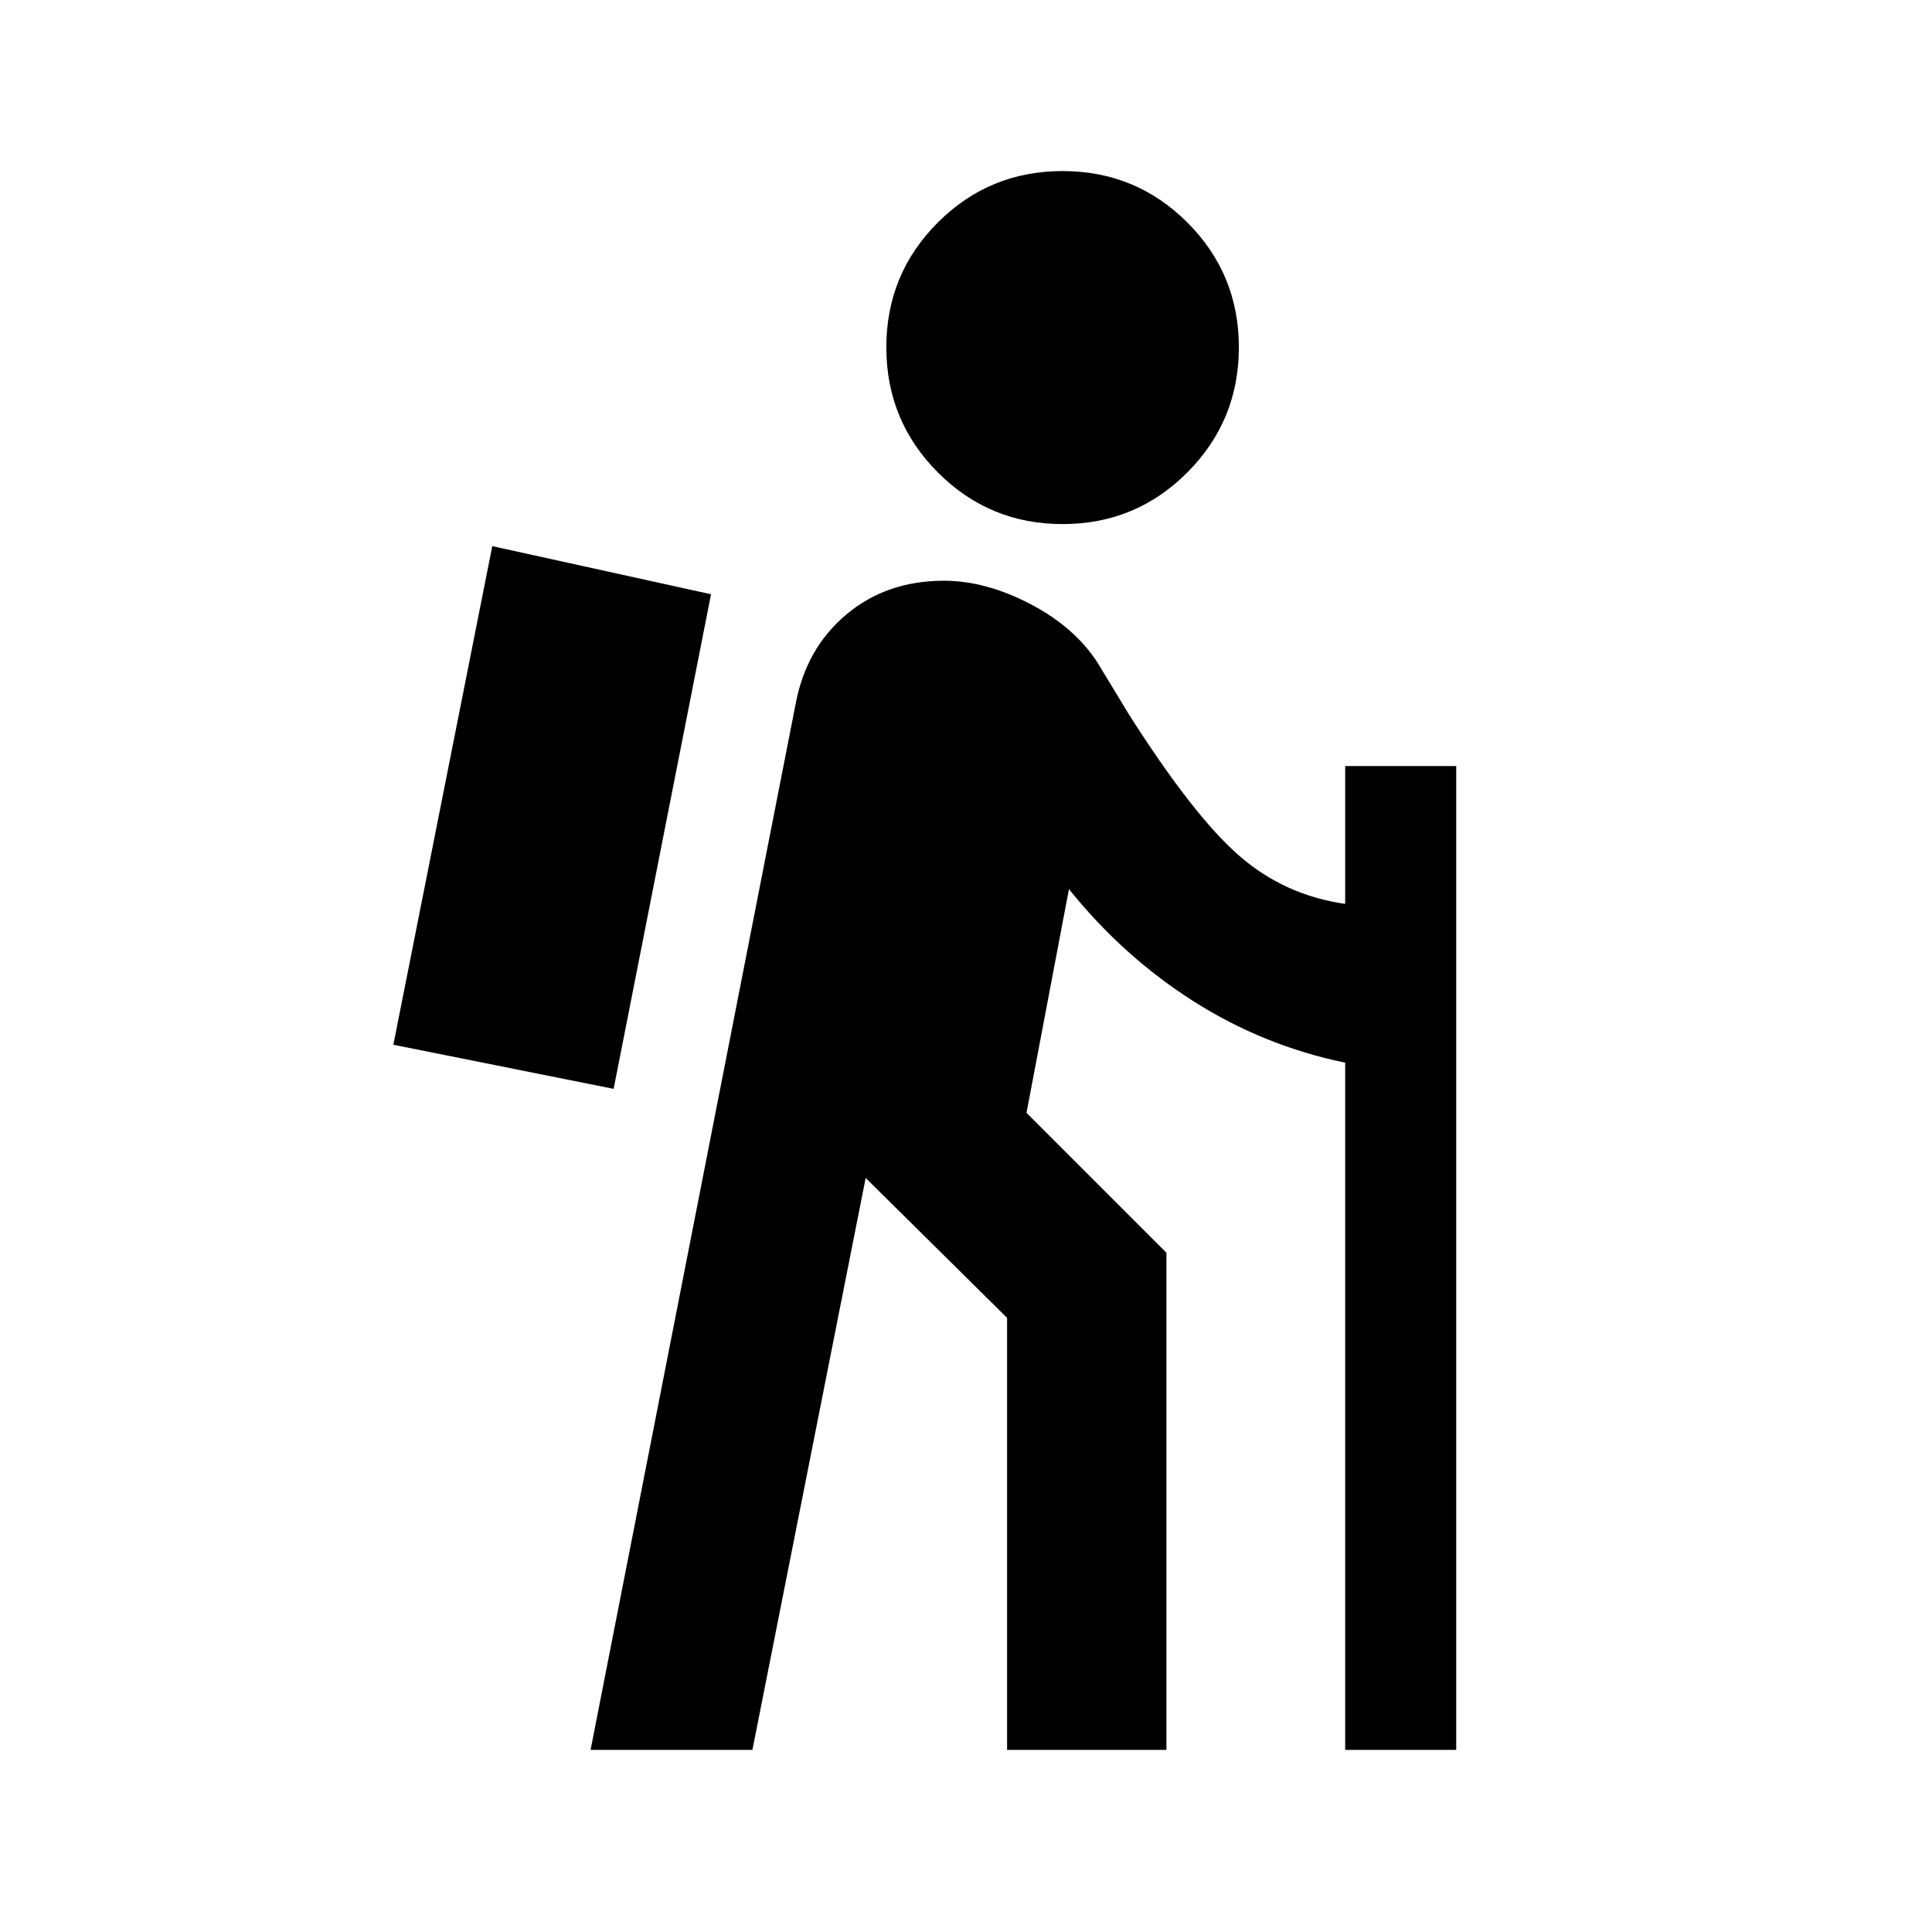 <svg xmlns="http://www.w3.org/2000/svg" height="20" viewBox="0 -960 960 960" width="20"><path d="m293.456-90.5 101.957-520.065q5.239-27.435 25.196-44.152 19.956-16.718 48.391-16.718 20.717 0 42.794 11.478 22.076 11.479 33.554 29.196l15.761 26q32 50.239 54.587 69.924 22.587 19.685 52.717 23.967v-68.478h55.174V-90.5h-55.174v-341.478q-40.37-8.283-75.315-30.467-34.946-22.185-61.946-55.75l-21.087 111.152 69.522 69.521V-90.5h-79.174v-214.674l-70.261-69.5L373.87-90.5h-80.414Zm11.457-328.456-109.457-21.913 49.152-247.761 108.696 23.913-48.391 245.761ZM528-699.587q-36.435 0-62.011-25.696-25.576-25.695-25.576-62.13t25.576-62.011Q491.565-875 528-875t62.011 25.576q25.576 25.576 25.576 62.011t-25.576 62.13Q564.435-699.587 528-699.587Z"/></svg>
